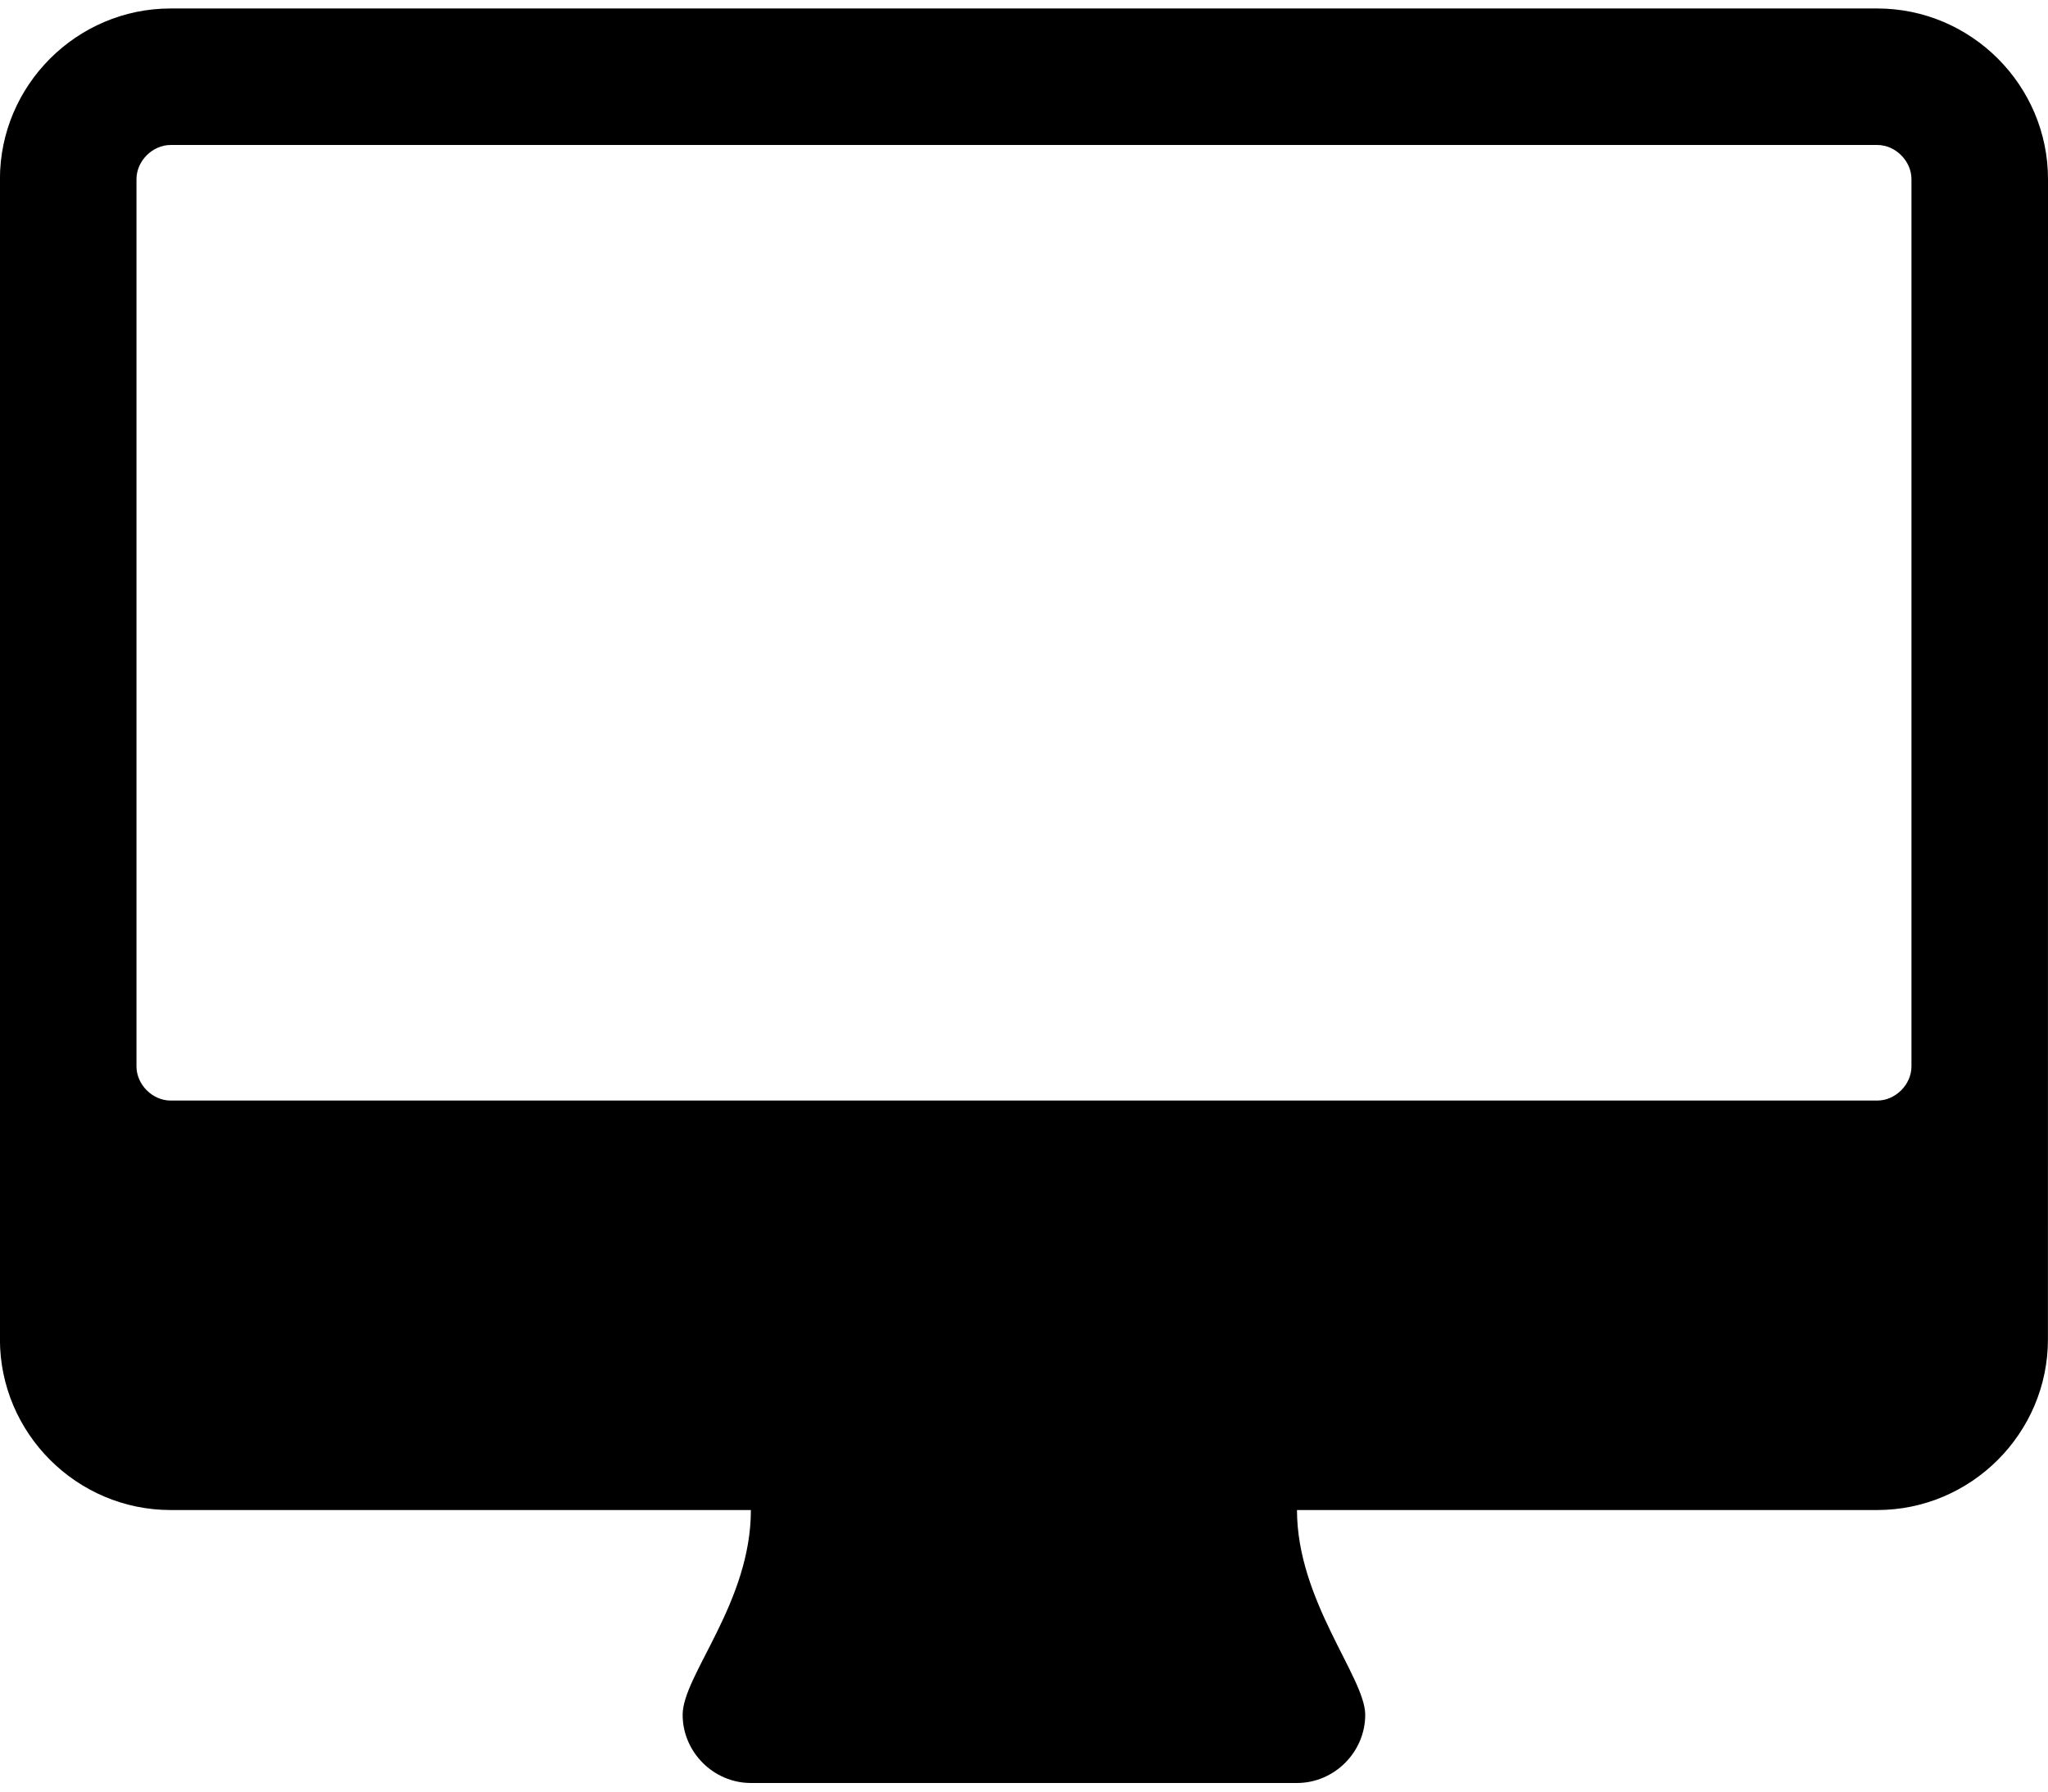 <?xml version="1.0" encoding="UTF-8"?>
<svg width="32" height="28" version="1.1" viewBox="0 -53.572 32.143 27.857" xmlns="http://www.w3.org/2000/svg" xmlns:xlink="http://www.w3.org/1999/xlink">
    <!--Generated by IJSVG (https://github.com/curthard89/IJSVG)-->
    <g fill="#000000">
        <path d="M30,16.607c0,0.285 -0.251,0.536 -0.536,0.536h-26.786c-0.285,0 -0.536,-0.251 -0.536,-0.536v-13.929c0,-0.285 0.251,-0.536 0.536,-0.536h26.786c0.285,0 0.536,0.251 0.536,0.536Zm2.143,-13.929c0,-1.473 -1.205,-2.679 -2.679,-2.679h-26.786c-1.473,0 -2.679,1.205 -2.679,2.679v18.214c0,1.473 1.205,2.679 2.679,2.679h9.107c0,1.456 -1.071,2.595 -1.071,3.214c0,0.586 0.485,1.071 1.071,1.071h8.571c0.586,0 1.071,-0.485 1.071,-1.071c0,-0.586 -1.071,-1.791 -1.071,-3.214h9.107c1.473,0 2.679,-1.205 2.679,-2.679Z" transform="translate(0, -53.572)"></path>
    </g>
</svg>